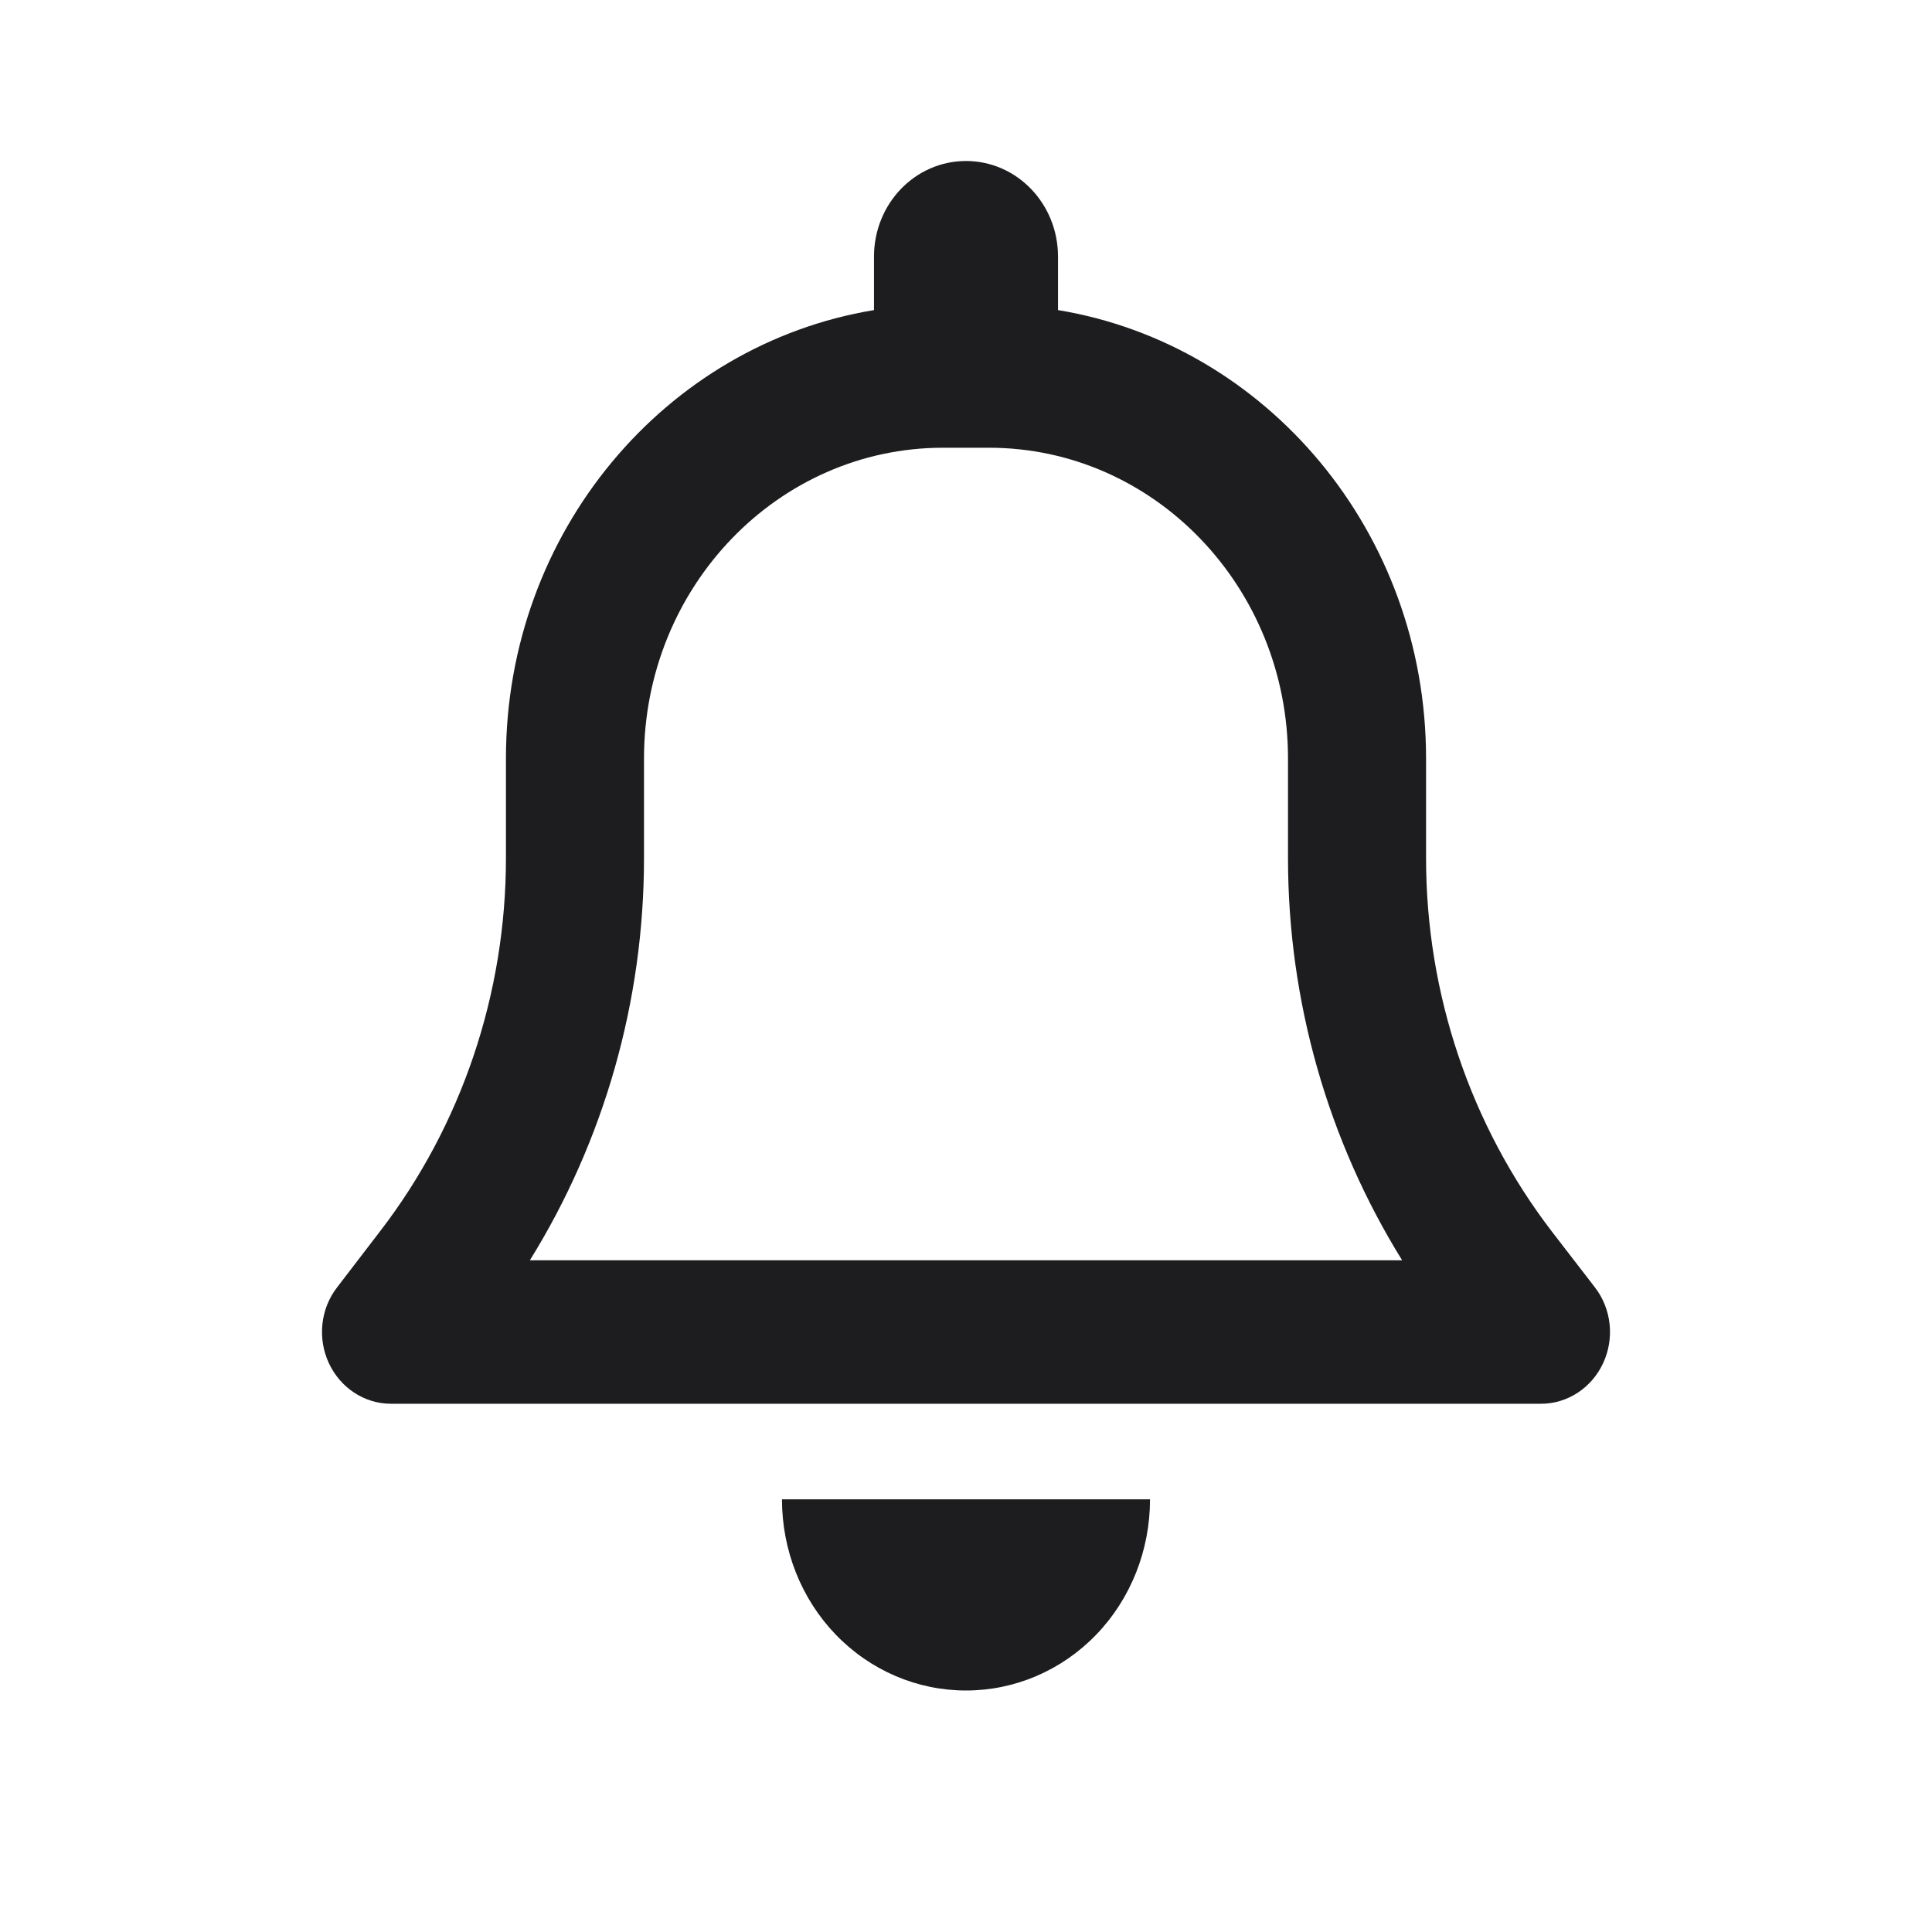 <?xml version="1.0" encoding="UTF-8"?>
<svg width="24px" height="24px" viewBox="0 0 24 24" version="1.1" xmlns="http://www.w3.org/2000/svg" xmlns:xlink="http://www.w3.org/1999/xlink">
    <g id="UI-Kit" stroke="none" stroke-width="1" fill="none" fill-rule="evenodd">
        <g id="Icons" transform="translate(-328, -256)" fill="#1D1D1F">
            <g id="Row-4" transform="translate(40, 256)">
                <g id="Icon/bell" transform="translate(292, 2)">
                    <path d="M8,0 C7.368,0 6.857,0.531 6.857,1.188 L6.857,1.852 C4.267,2.279 2.285,4.609 2.285,7.422 L2.285,8.661 C2.285,10.346 1.732,11.983 0.721,13.296 L0.189,13.99 C-0.019,14.257 -0.058,14.625 0.085,14.933 C0.228,15.241 0.528,15.438 0.856,15.438 L15.144,15.438 C15.472,15.438 15.772,15.241 15.915,14.933 C16.058,14.625 16.019,14.257 15.811,13.99 L15.279,13.3 C14.268,11.983 13.715,10.346 13.715,8.661 L13.715,7.422 C13.715,4.609 11.733,2.279 9.143,1.852 L9.143,1.188 C9.143,0.531 8.632,0 8,0 Z M8,3.562 L8.286,3.562 C10.336,3.562 12,5.292 12,7.422 L12,8.661 C12,10.439 12.497,12.172 13.418,13.656 L2.582,13.656 C3.503,12.172 4,10.439 4,8.661 L4,7.422 C4,5.292 5.664,3.562 7.714,3.562 L8,3.562 Z M10.286,16.625 L8,16.625 L5.714,16.625 C5.714,17.256 5.953,17.861 6.382,18.306 C6.811,18.751 7.393,19 8,19 C8.607,19 9.189,18.751 9.618,18.306 C10.047,17.861 10.286,17.256 10.286,16.625 Z" id="🎨-Icon-Сolor"></path>
                </g>
            </g>
        </g>
    </g>
</svg>